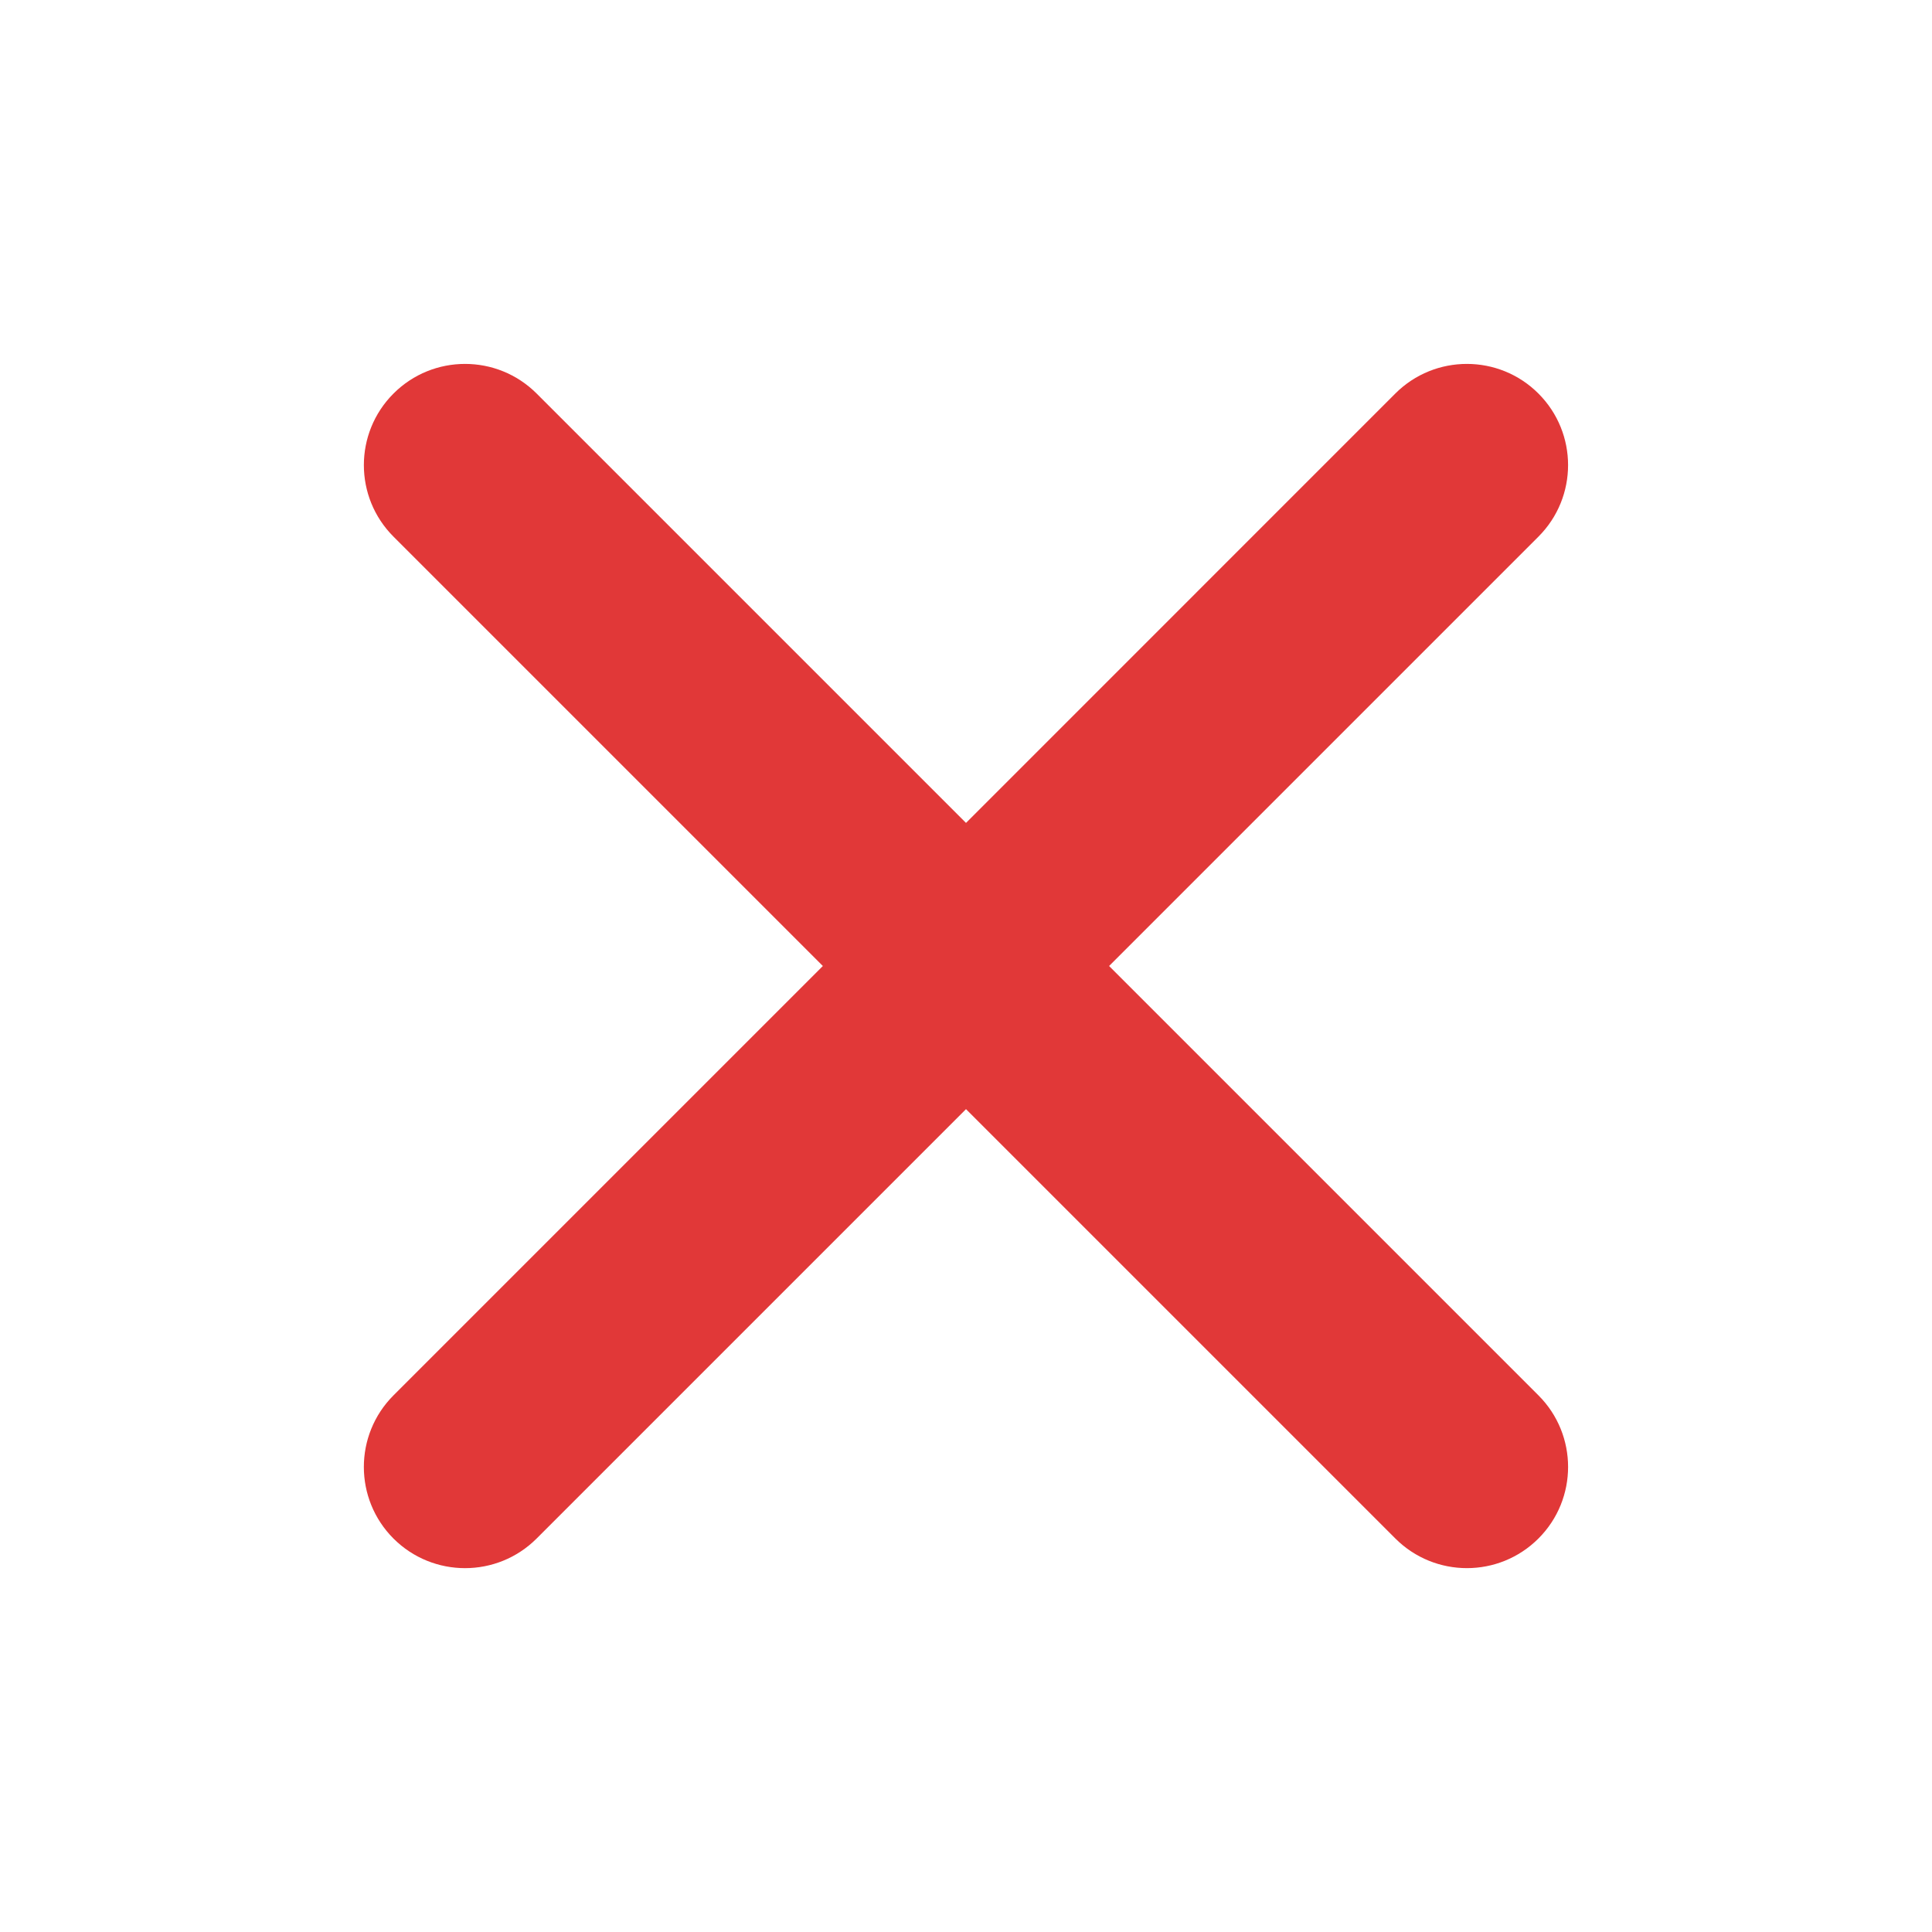 <svg width="32" height="32" viewBox="0 0 32 32" fill="none" xmlns="http://www.w3.org/2000/svg">
<path fill-rule="evenodd" clip-rule="evenodd" d="M25.482 25.482C26.136 24.828 26.136 23.766 25.482 23.112L18.37 16L25.481 8.889C26.136 8.234 26.136 7.173 25.481 6.518C24.827 5.864 23.765 5.864 23.111 6.518L16 13.63L8.888 6.518C8.233 5.864 7.172 5.864 6.518 6.518C5.863 7.173 5.863 8.234 6.518 8.889L13.629 16L6.517 23.112C5.863 23.767 5.863 24.828 6.517 25.483C7.172 26.137 8.233 26.137 8.888 25.483L16 18.371L23.111 25.482C23.766 26.137 24.827 26.137 25.482 25.482Z" fill="#E13838"/>
</svg>
